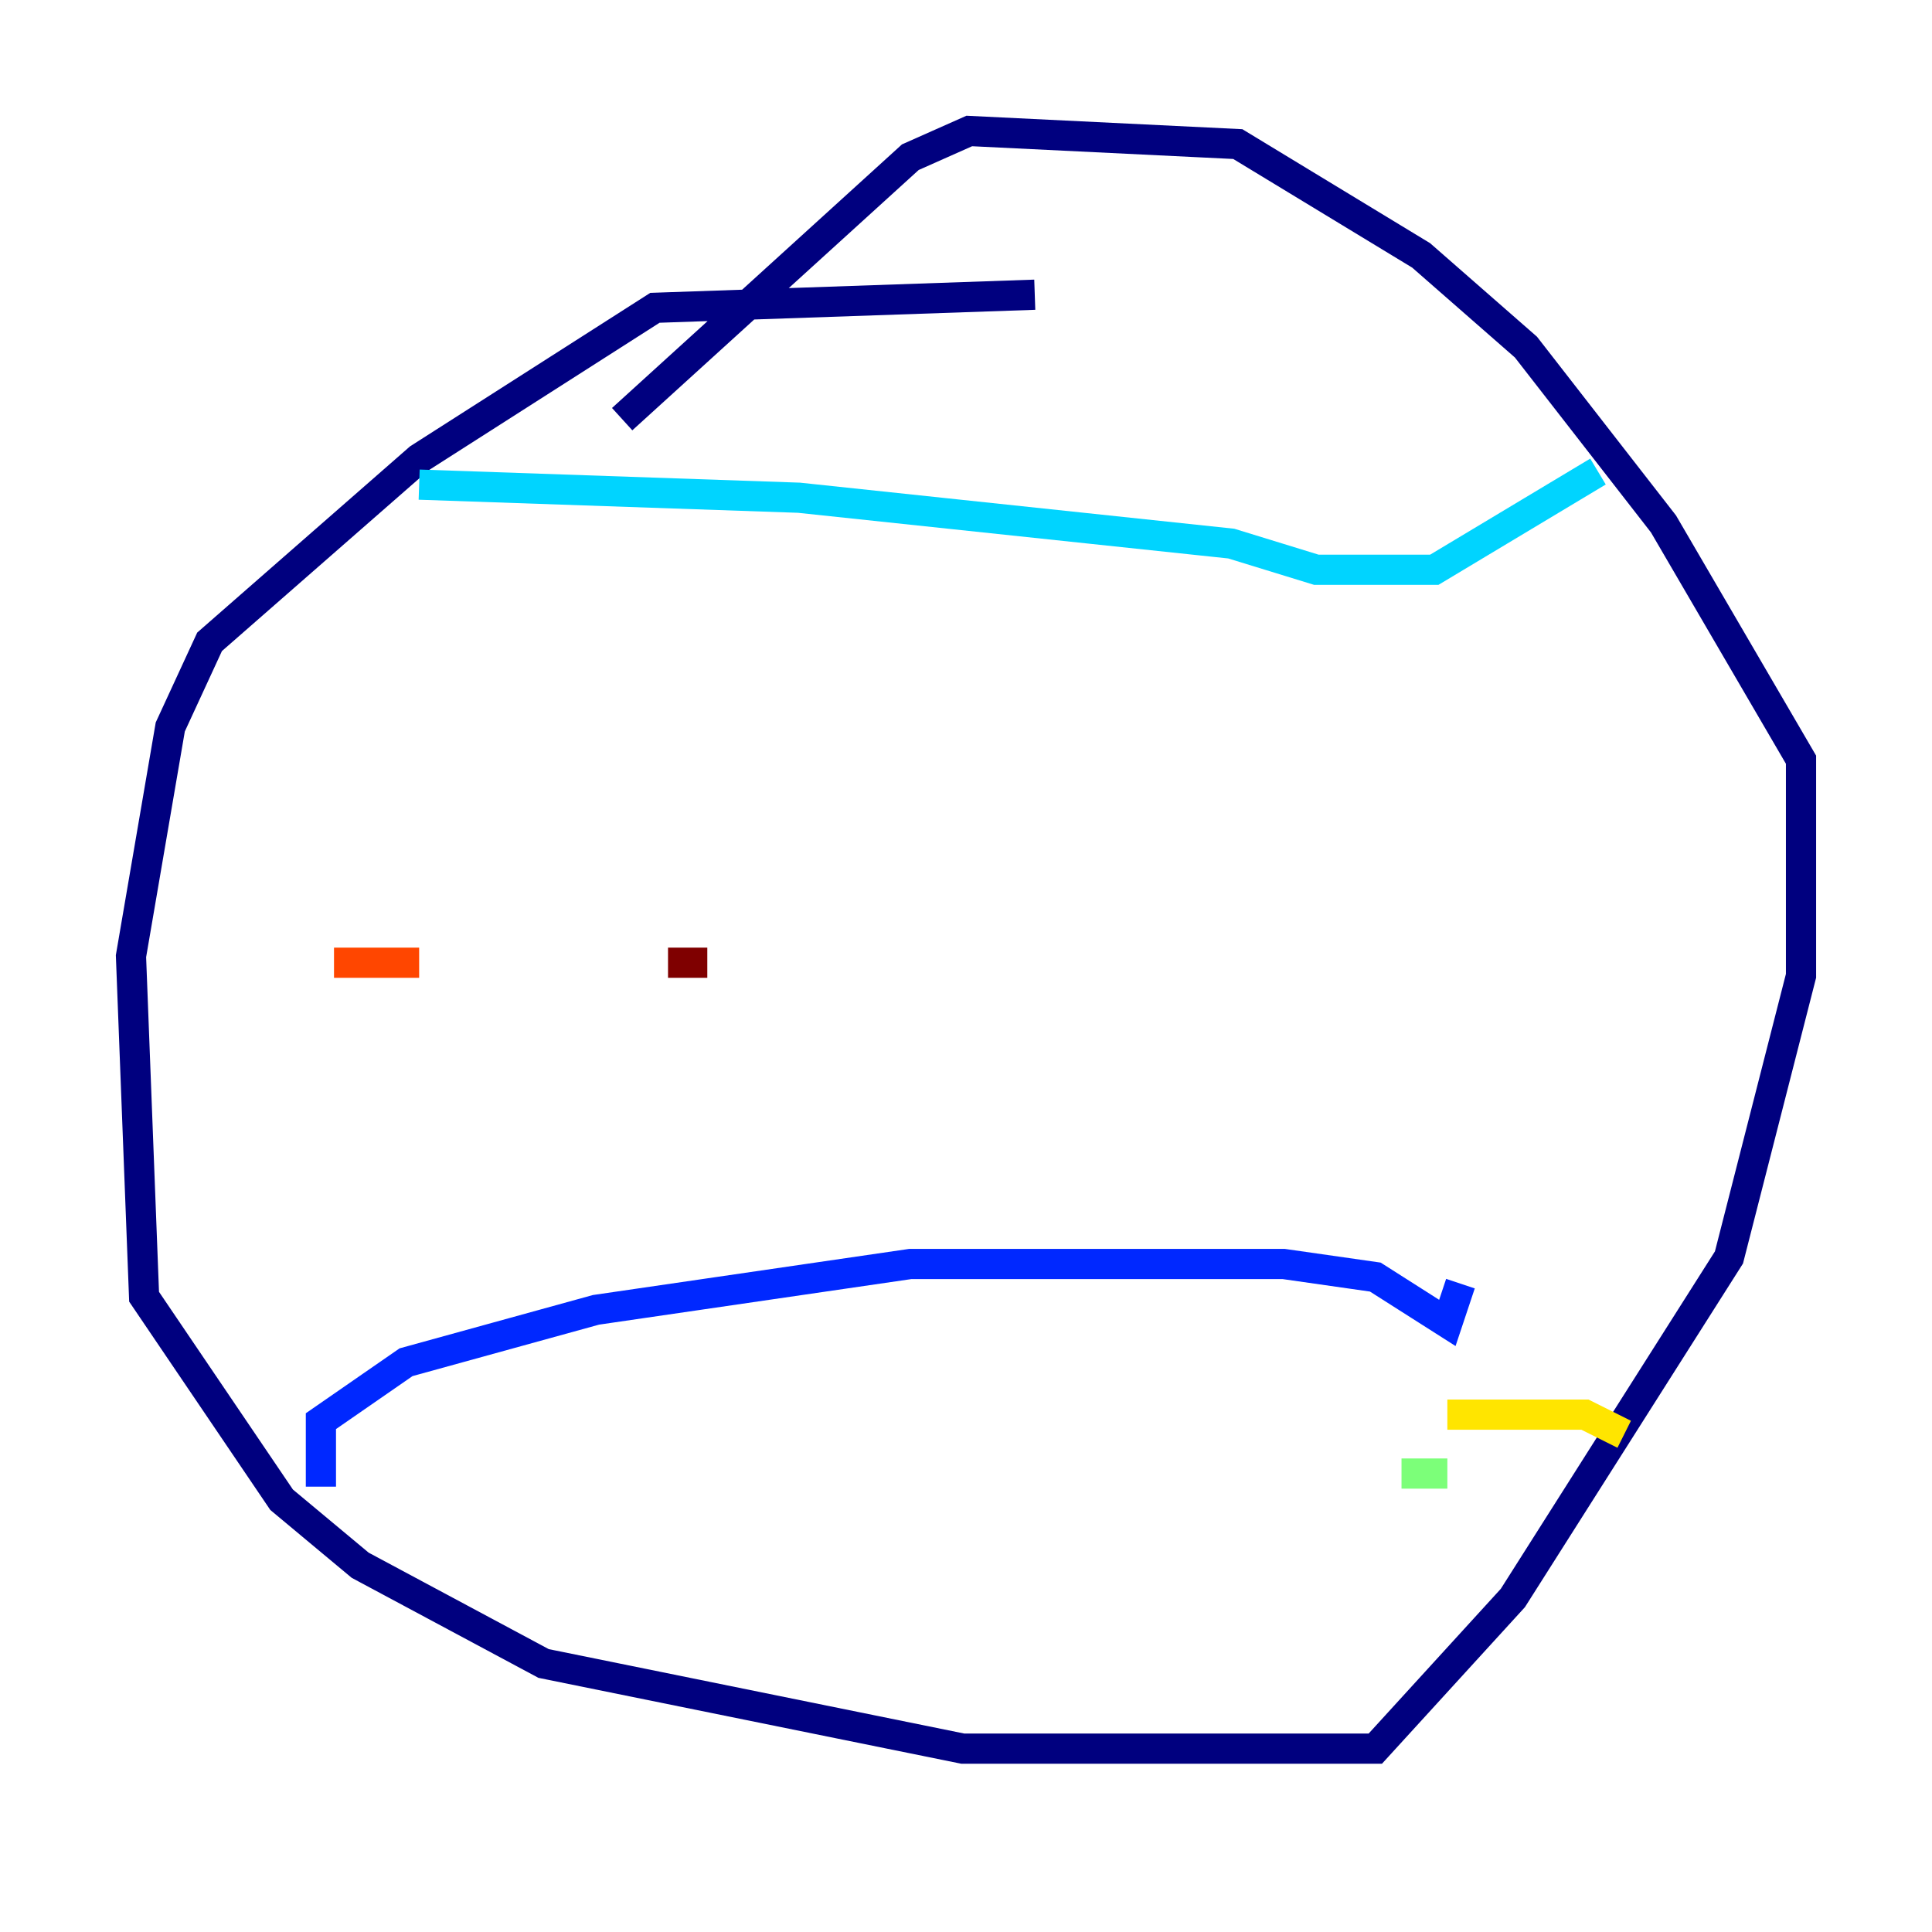 <?xml version="1.0" encoding="utf-8" ?>
<svg baseProfile="tiny" height="128" version="1.2" viewBox="0,0,128,128" width="128" xmlns="http://www.w3.org/2000/svg" xmlns:ev="http://www.w3.org/2001/xml-events" xmlns:xlink="http://www.w3.org/1999/xlink"><defs /><polyline fill="none" points="68.556,19.525 43.39,20.393 27.77,30.373 13.885,42.522 11.281,48.163 8.678,63.349 9.546,85.912 18.658,99.363 23.864,103.702 36.014,110.21 63.783,115.851 91.119,115.851 100.231,105.871 114.549,83.308 119.322,64.651 119.322,50.332 110.21,34.712 101.098,22.997 94.156,16.922 82.007,9.546 64.217,8.678 60.312,10.414 41.22,27.77" stroke="#00007f" stroke-width="2" /><polyline fill="none" points="21.261,98.495 21.261,94.156 26.902,90.251 39.485,86.78 60.312,83.742 85.044,83.742 91.119,84.61 95.891,87.647 96.759,85.044" stroke="#0028ff" stroke-width="2" /><polyline fill="none" points="27.77,32.108 52.936,32.976 81.573,36.014 87.214,37.749 95.024,37.749 105.871,31.241" stroke="#00d4ff" stroke-width="2" /><polyline fill="none" points="92.854,97.627 95.891,97.627" stroke="#7cff79" stroke-width="2" /><polyline fill="none" points="95.891,93.722 105.003,93.722 107.607,95.024" stroke="#ffe500" stroke-width="2" /><polyline fill="none" points="22.129,63.783 27.77,63.783" stroke="#ff4600" stroke-width="2" /><polyline fill="none" points="44.258,63.783 46.861,63.783" stroke="#7f0000" stroke-width="2" /></svg>
